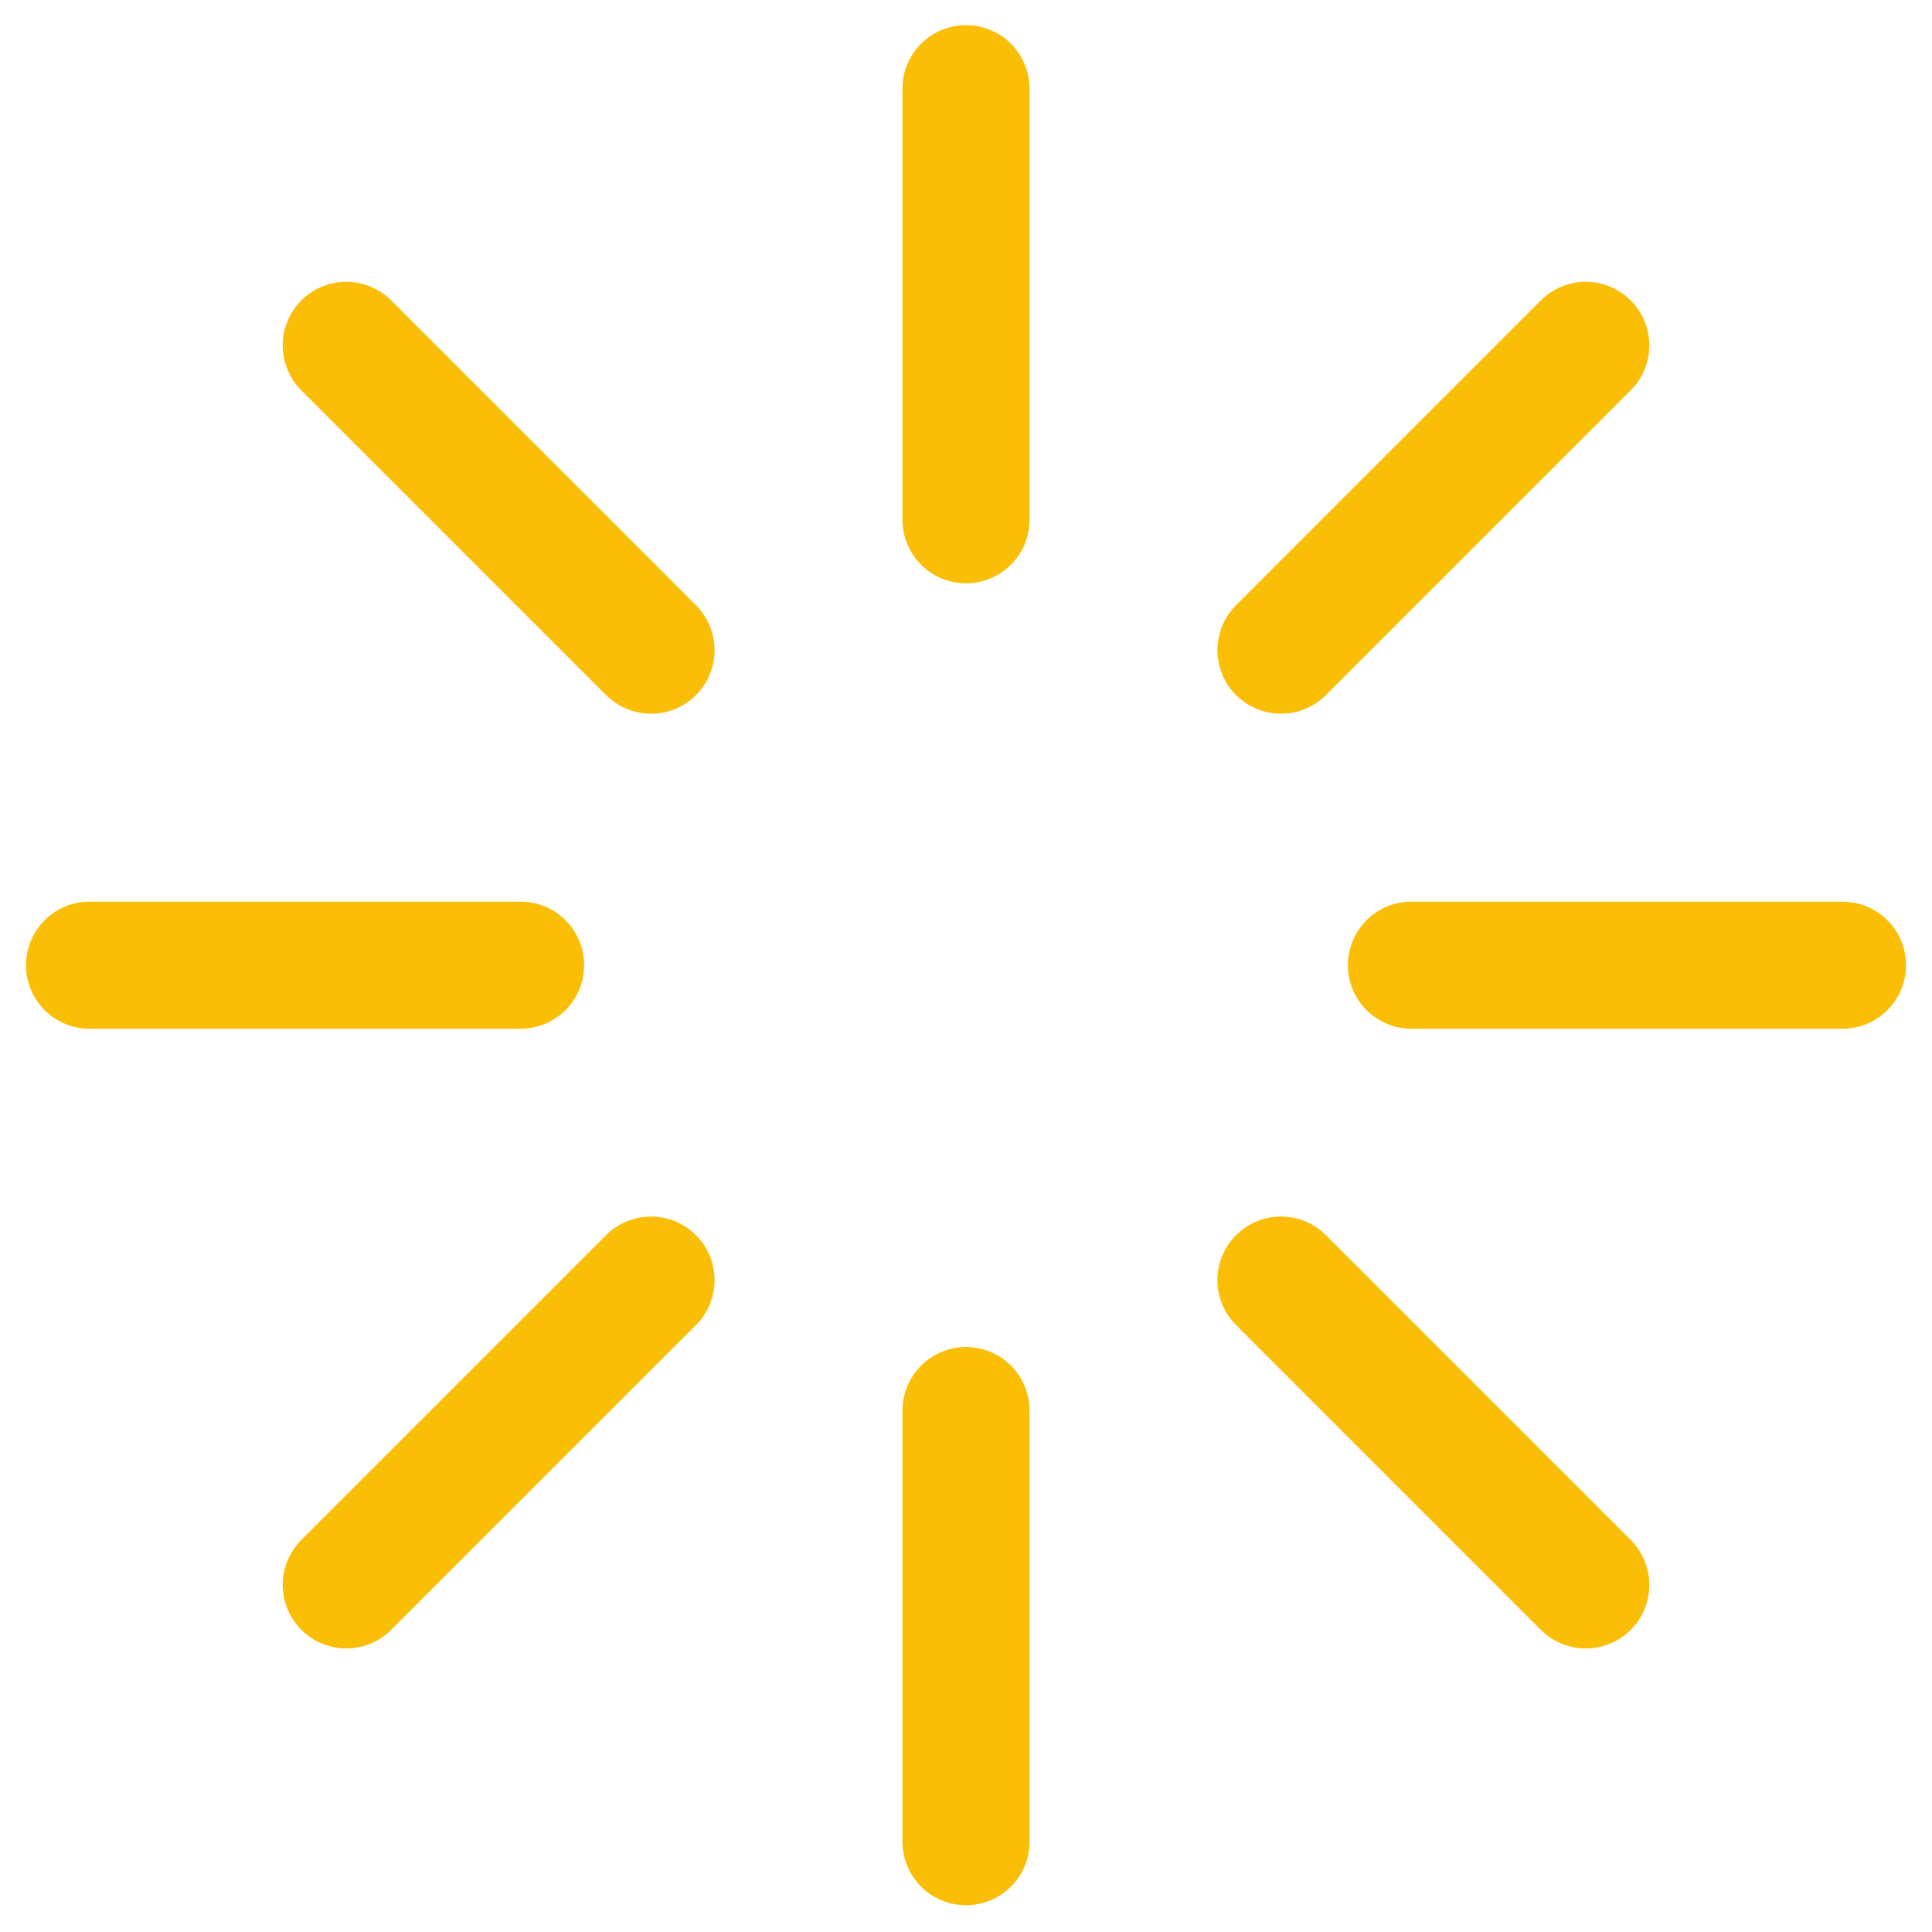 <svg width="38" height="38" viewBox="0 0 38 38" fill="none" xmlns="http://www.w3.org/2000/svg">
<path d="M19 1.744V10.223" stroke="#FBBE07" stroke-width="2.5" stroke-linecap="round"/>
<path d="M19 27.744V36.223" stroke="#FBBE07" stroke-width="2.5" stroke-linecap="round"/>
<path d="M1.761 18.984H10.239" stroke="#FBBE07" stroke-width="2.5" stroke-linecap="round"/>
<path d="M27.761 18.984H36.239" stroke="#FBBE07" stroke-width="2.5" stroke-linecap="round"/>
<path d="M31.19 6.793L25.195 12.788" stroke="#FBBE07" stroke-width="2.5" stroke-linecap="round"/>
<path d="M12.805 25.178L6.81 31.173" stroke="#FBBE07" stroke-width="2.5" stroke-linecap="round"/>
<path d="M6.81 6.793L12.805 12.788" stroke="#FBBE07" stroke-width="2.5" stroke-linecap="round"/>
<path d="M25.195 25.178L31.19 31.173" stroke="#FBBE07" stroke-width="2.5" stroke-linecap="round"/>
</svg>
